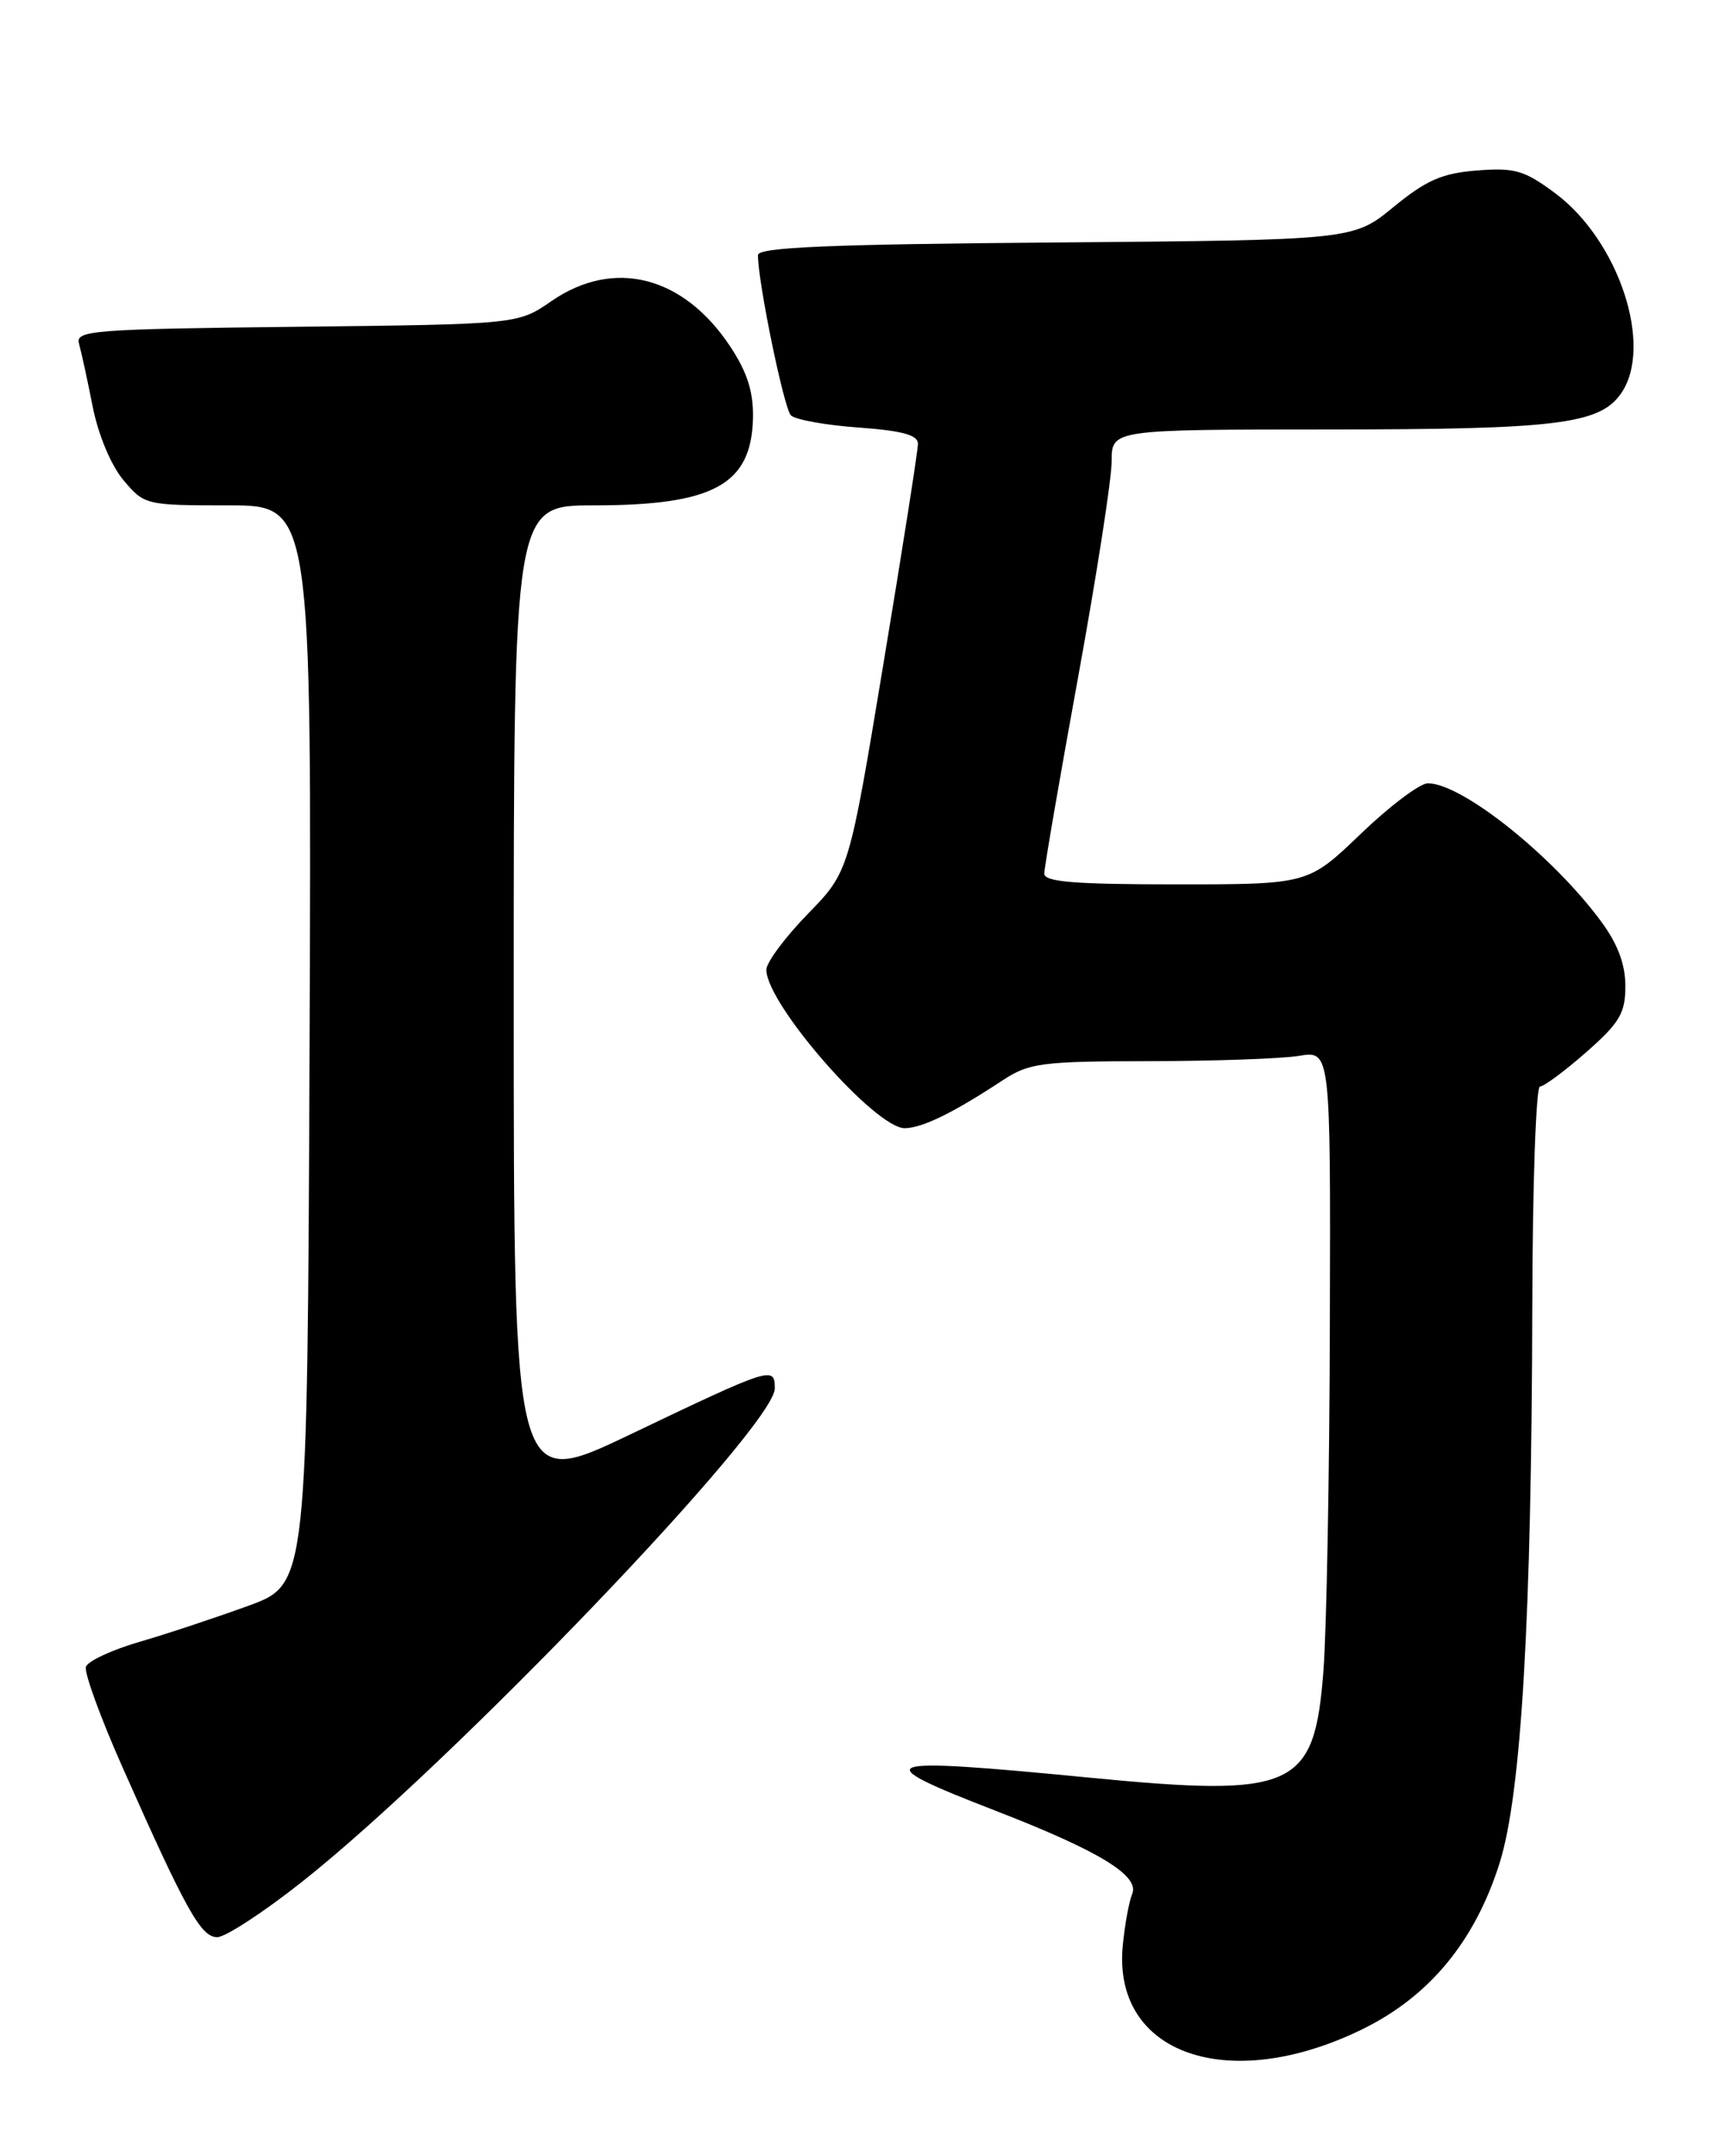 <?xml version="1.0" encoding="UTF-8" standalone="no"?>
<!DOCTYPE svg PUBLIC "-//W3C//DTD SVG 1.1//EN" "http://www.w3.org/Graphics/SVG/1.1/DTD/svg11.dtd" >
<svg xmlns="http://www.w3.org/2000/svg" xmlns:xlink="http://www.w3.org/1999/xlink" version="1.1" viewBox="0 0 204 256">
 <g >
 <path fill="currentColor"
d=" M 161.79 240.92 C 169.74 237.02 175.14 230.48 178.07 221.19 C 180.65 212.98 181.87 192.15 181.95 154.75 C 181.98 140.59 182.39 129.00 182.86 129.00 C 183.33 129.00 185.81 127.16 188.36 124.92 C 192.34 121.42 193.00 120.29 193.00 117.07 C 193.00 114.48 192.09 112.07 190.12 109.40 C 184.34 101.57 173.58 93.00 169.55 93.00 C 168.60 93.00 165.02 95.70 161.58 99.00 C 155.33 105.00 155.33 105.00 139.67 105.00 C 127.61 105.00 124.00 104.71 124.00 103.72 C 124.00 103.02 125.80 92.57 128.00 80.50 C 130.20 68.43 132.00 56.86 132.00 54.78 C 132.00 51.00 132.00 51.00 157.75 50.99 C 184.84 50.99 189.93 50.36 192.47 46.74 C 196.38 41.16 192.26 28.61 184.68 22.95 C 181.01 20.22 179.88 19.89 175.39 20.24 C 171.24 20.57 169.37 21.38 165.48 24.57 C 160.69 28.50 160.69 28.50 125.34 28.79 C 98.46 29.00 90.00 29.36 90.00 30.29 C 90.00 33.51 93.09 48.49 93.91 49.31 C 94.43 49.83 98.04 50.48 101.93 50.76 C 107.13 51.14 109.00 51.64 109.00 52.69 C 109.00 53.47 107.16 65.22 104.90 78.81 C 100.81 103.50 100.81 103.50 95.90 108.53 C 93.21 111.30 91.00 114.27 91.00 115.14 C 91.00 119.21 103.97 134.03 107.46 133.95 C 109.57 133.90 113.19 132.13 119.08 128.25 C 122.21 126.20 123.68 126.01 136.50 125.99 C 144.20 125.98 152.19 125.70 154.25 125.36 C 158.00 124.74 158.00 124.74 157.91 157.12 C 157.87 174.93 157.52 193.48 157.15 198.35 C 156.08 212.38 153.79 213.43 129.29 211.05 C 103.83 208.58 102.71 208.98 118.17 214.97 C 130.51 219.75 135.35 222.70 134.44 224.87 C 134.06 225.77 133.56 228.53 133.32 231.00 C 132.08 243.90 145.89 248.71 161.79 240.92 Z  M 35.87 223.42 C 53.61 209.40 92.00 169.33 92.00 164.85 C 92.00 162.16 91.64 162.28 74.75 170.35 C 61.00 176.92 61.00 176.92 61.00 118.46 C 61.00 60.00 61.00 60.00 70.53 60.00 C 84.74 60.00 89.23 57.54 89.41 49.64 C 89.47 46.52 88.74 44.21 86.71 41.14 C 81.15 32.74 72.88 30.64 65.48 35.75 C 61.50 38.50 61.50 38.50 35.20 38.80 C 10.98 39.07 8.93 39.23 9.38 40.80 C 9.64 41.73 10.38 45.09 11.00 48.26 C 11.67 51.64 13.19 55.26 14.66 57.01 C 17.14 59.96 17.31 60.00 27.10 60.00 C 37.01 60.00 37.01 60.00 36.76 124.04 C 36.50 188.09 36.50 188.09 29.50 190.65 C 25.65 192.05 19.82 193.99 16.55 194.94 C 13.28 195.89 10.43 197.22 10.20 197.90 C 9.98 198.57 11.93 203.93 14.54 209.81 C 22.07 226.79 23.86 230.00 25.79 230.00 C 26.76 230.00 31.30 227.04 35.87 223.42 Z "/>
</g>
</svg>